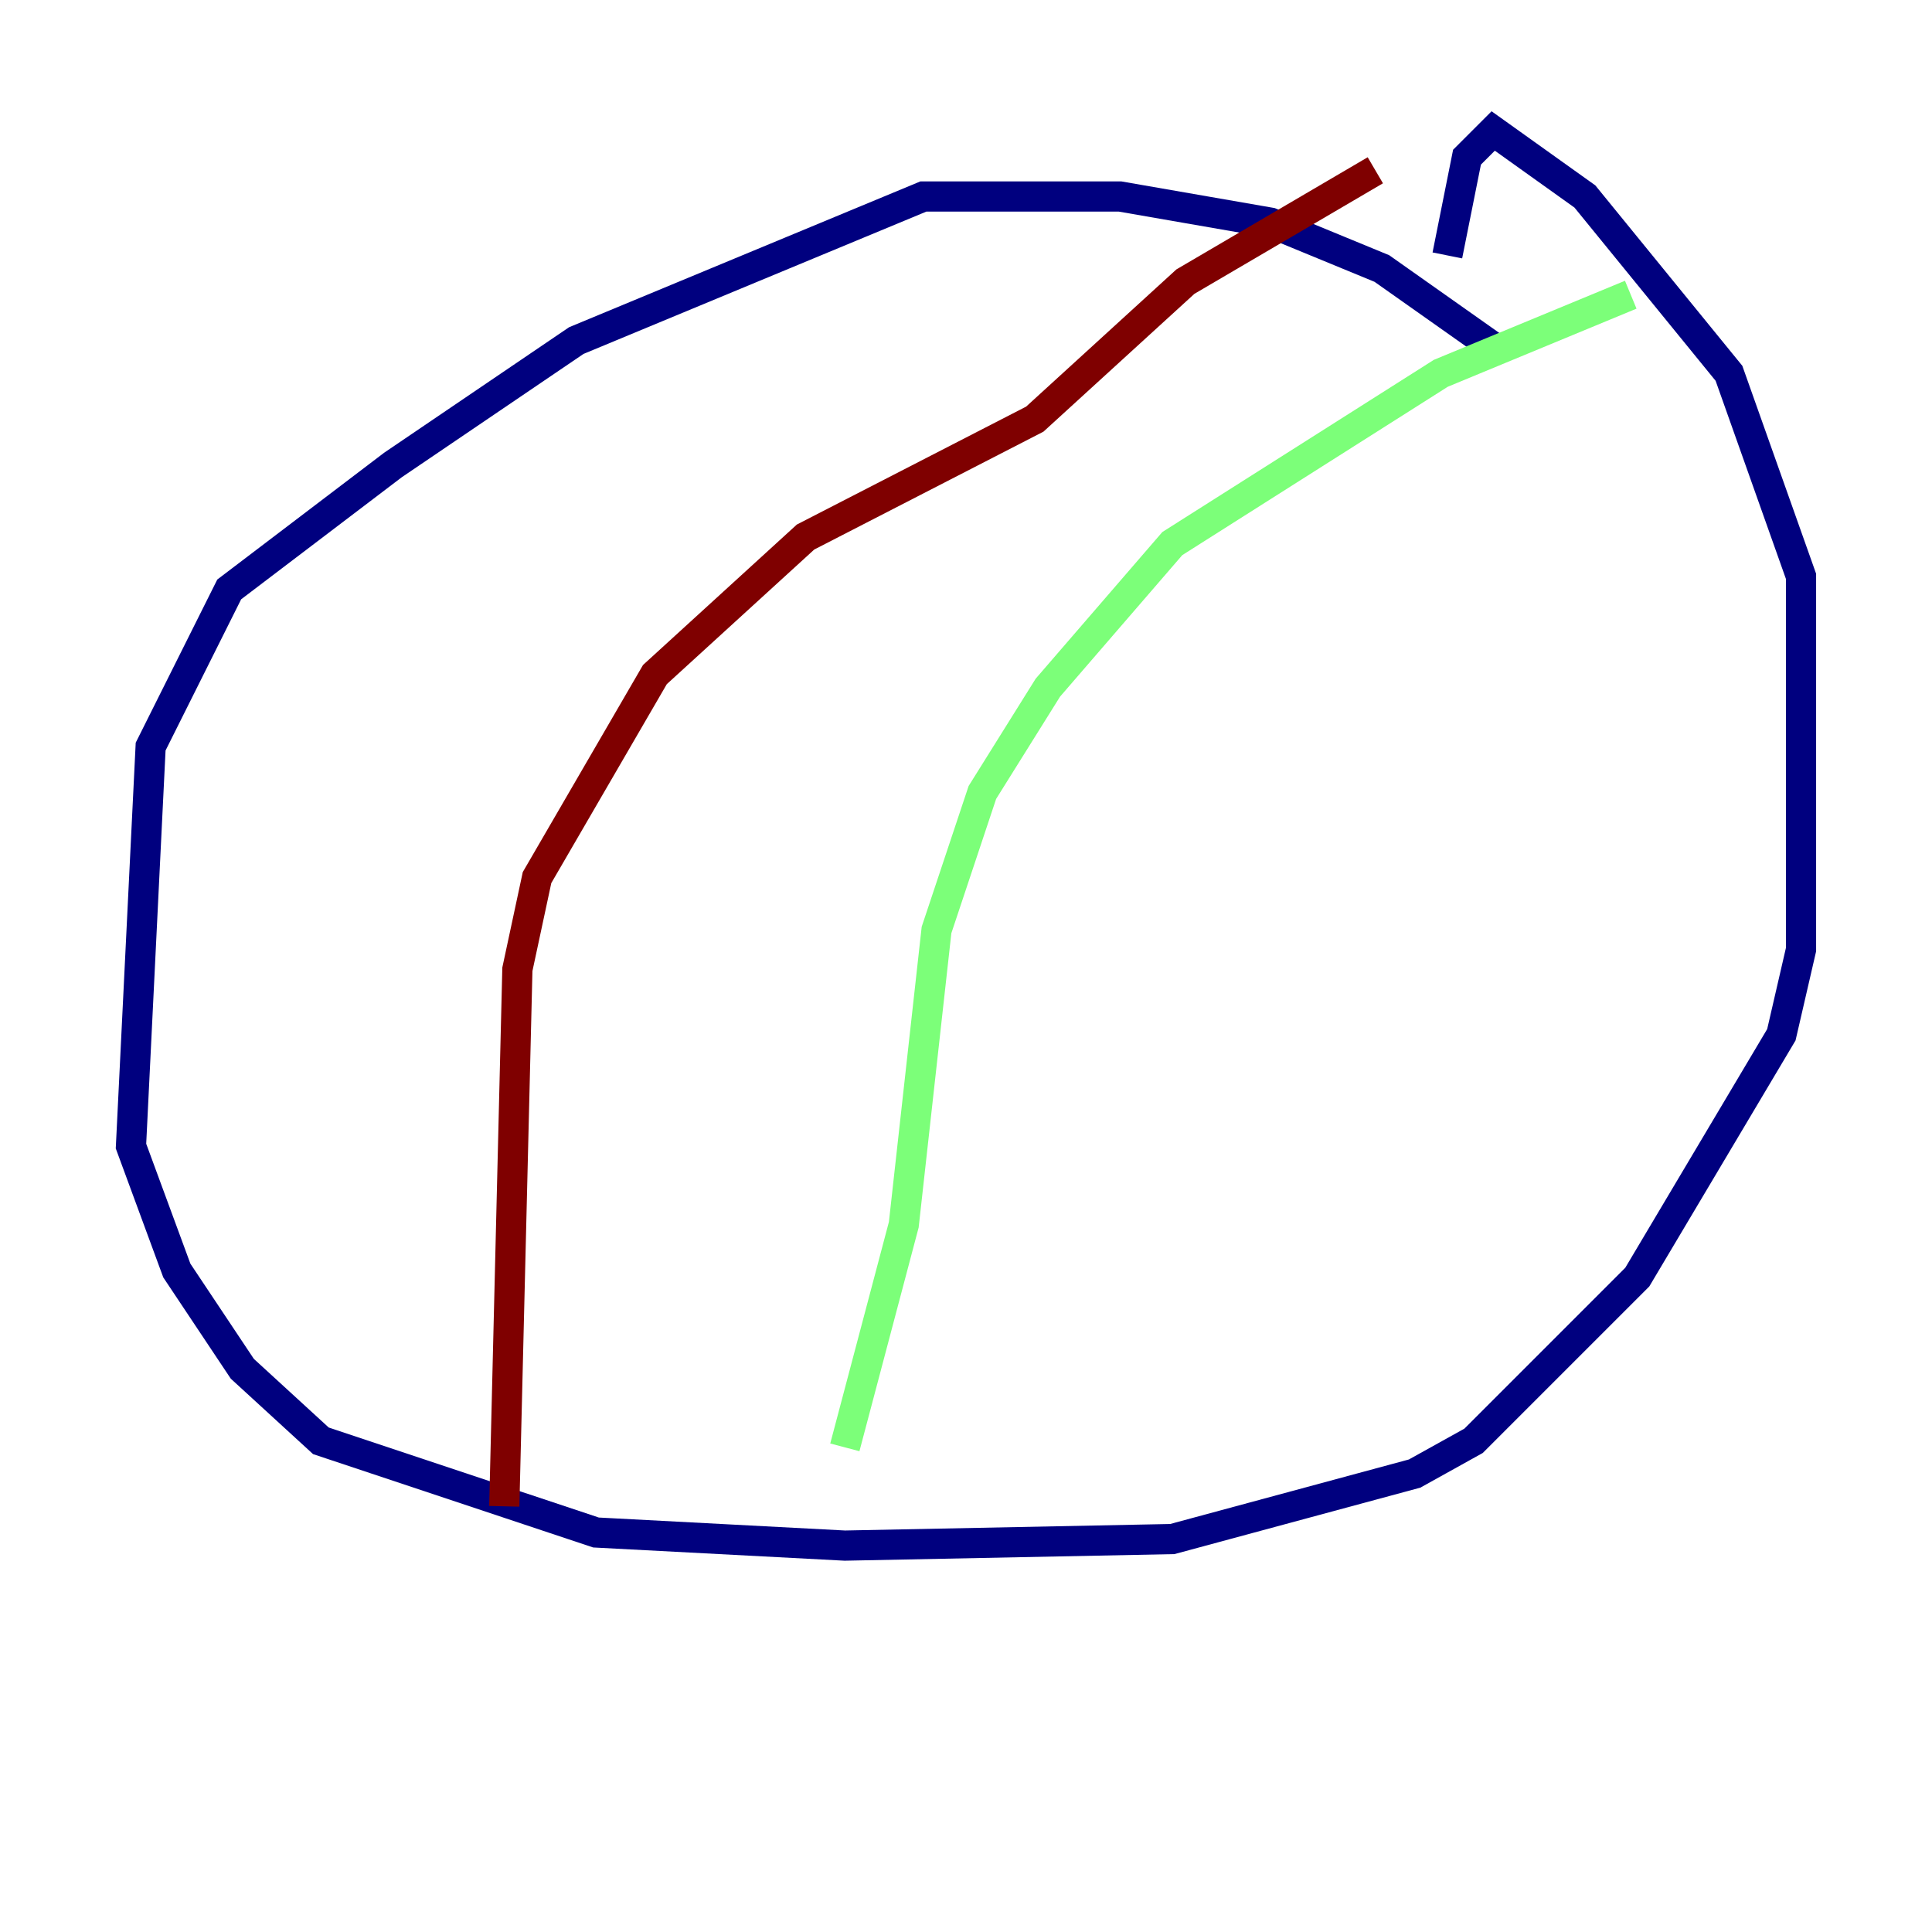 <?xml version="1.0" encoding="utf-8" ?>
<svg baseProfile="tiny" height="128" version="1.2" viewBox="0,0,128,128" width="128" xmlns="http://www.w3.org/2000/svg" xmlns:ev="http://www.w3.org/2001/xml-events" xmlns:xlink="http://www.w3.org/1999/xlink"><defs /><polyline fill="none" points="98.929,22.997 91.552,17.79 84.176,14.752 74.197,13.017 61.18,13.017 38.183,22.563 26.034,30.807 15.186,39.051 9.98,49.464 8.678,75.932 11.715,84.176 16.054,90.685 21.261,95.458 39.485,101.532 55.973,102.4 77.668,101.966 93.722,97.627 97.627,95.458 108.475,84.61 118.02,68.556 119.322,62.915 119.322,38.183 114.549,24.732 105.003,13.017 98.929,8.678 97.193,10.414 95.891,16.922" stroke="#00007f" stroke-width="2" /><polyline fill="none" points="108.041,19.525 95.458,24.732 77.668,36.014 69.424,45.559 65.085,52.502 62.047,61.614 59.878,81.139 55.973,95.891" stroke="#7cff79" stroke-width="2" /><polyline fill="none" points="91.119,11.281 78.536,18.658 68.556,27.77 53.37,35.58 43.39,44.691 35.58,58.142 34.278,64.217 33.41,99.797" stroke="#7f0000" stroke-width="2" /></svg>
